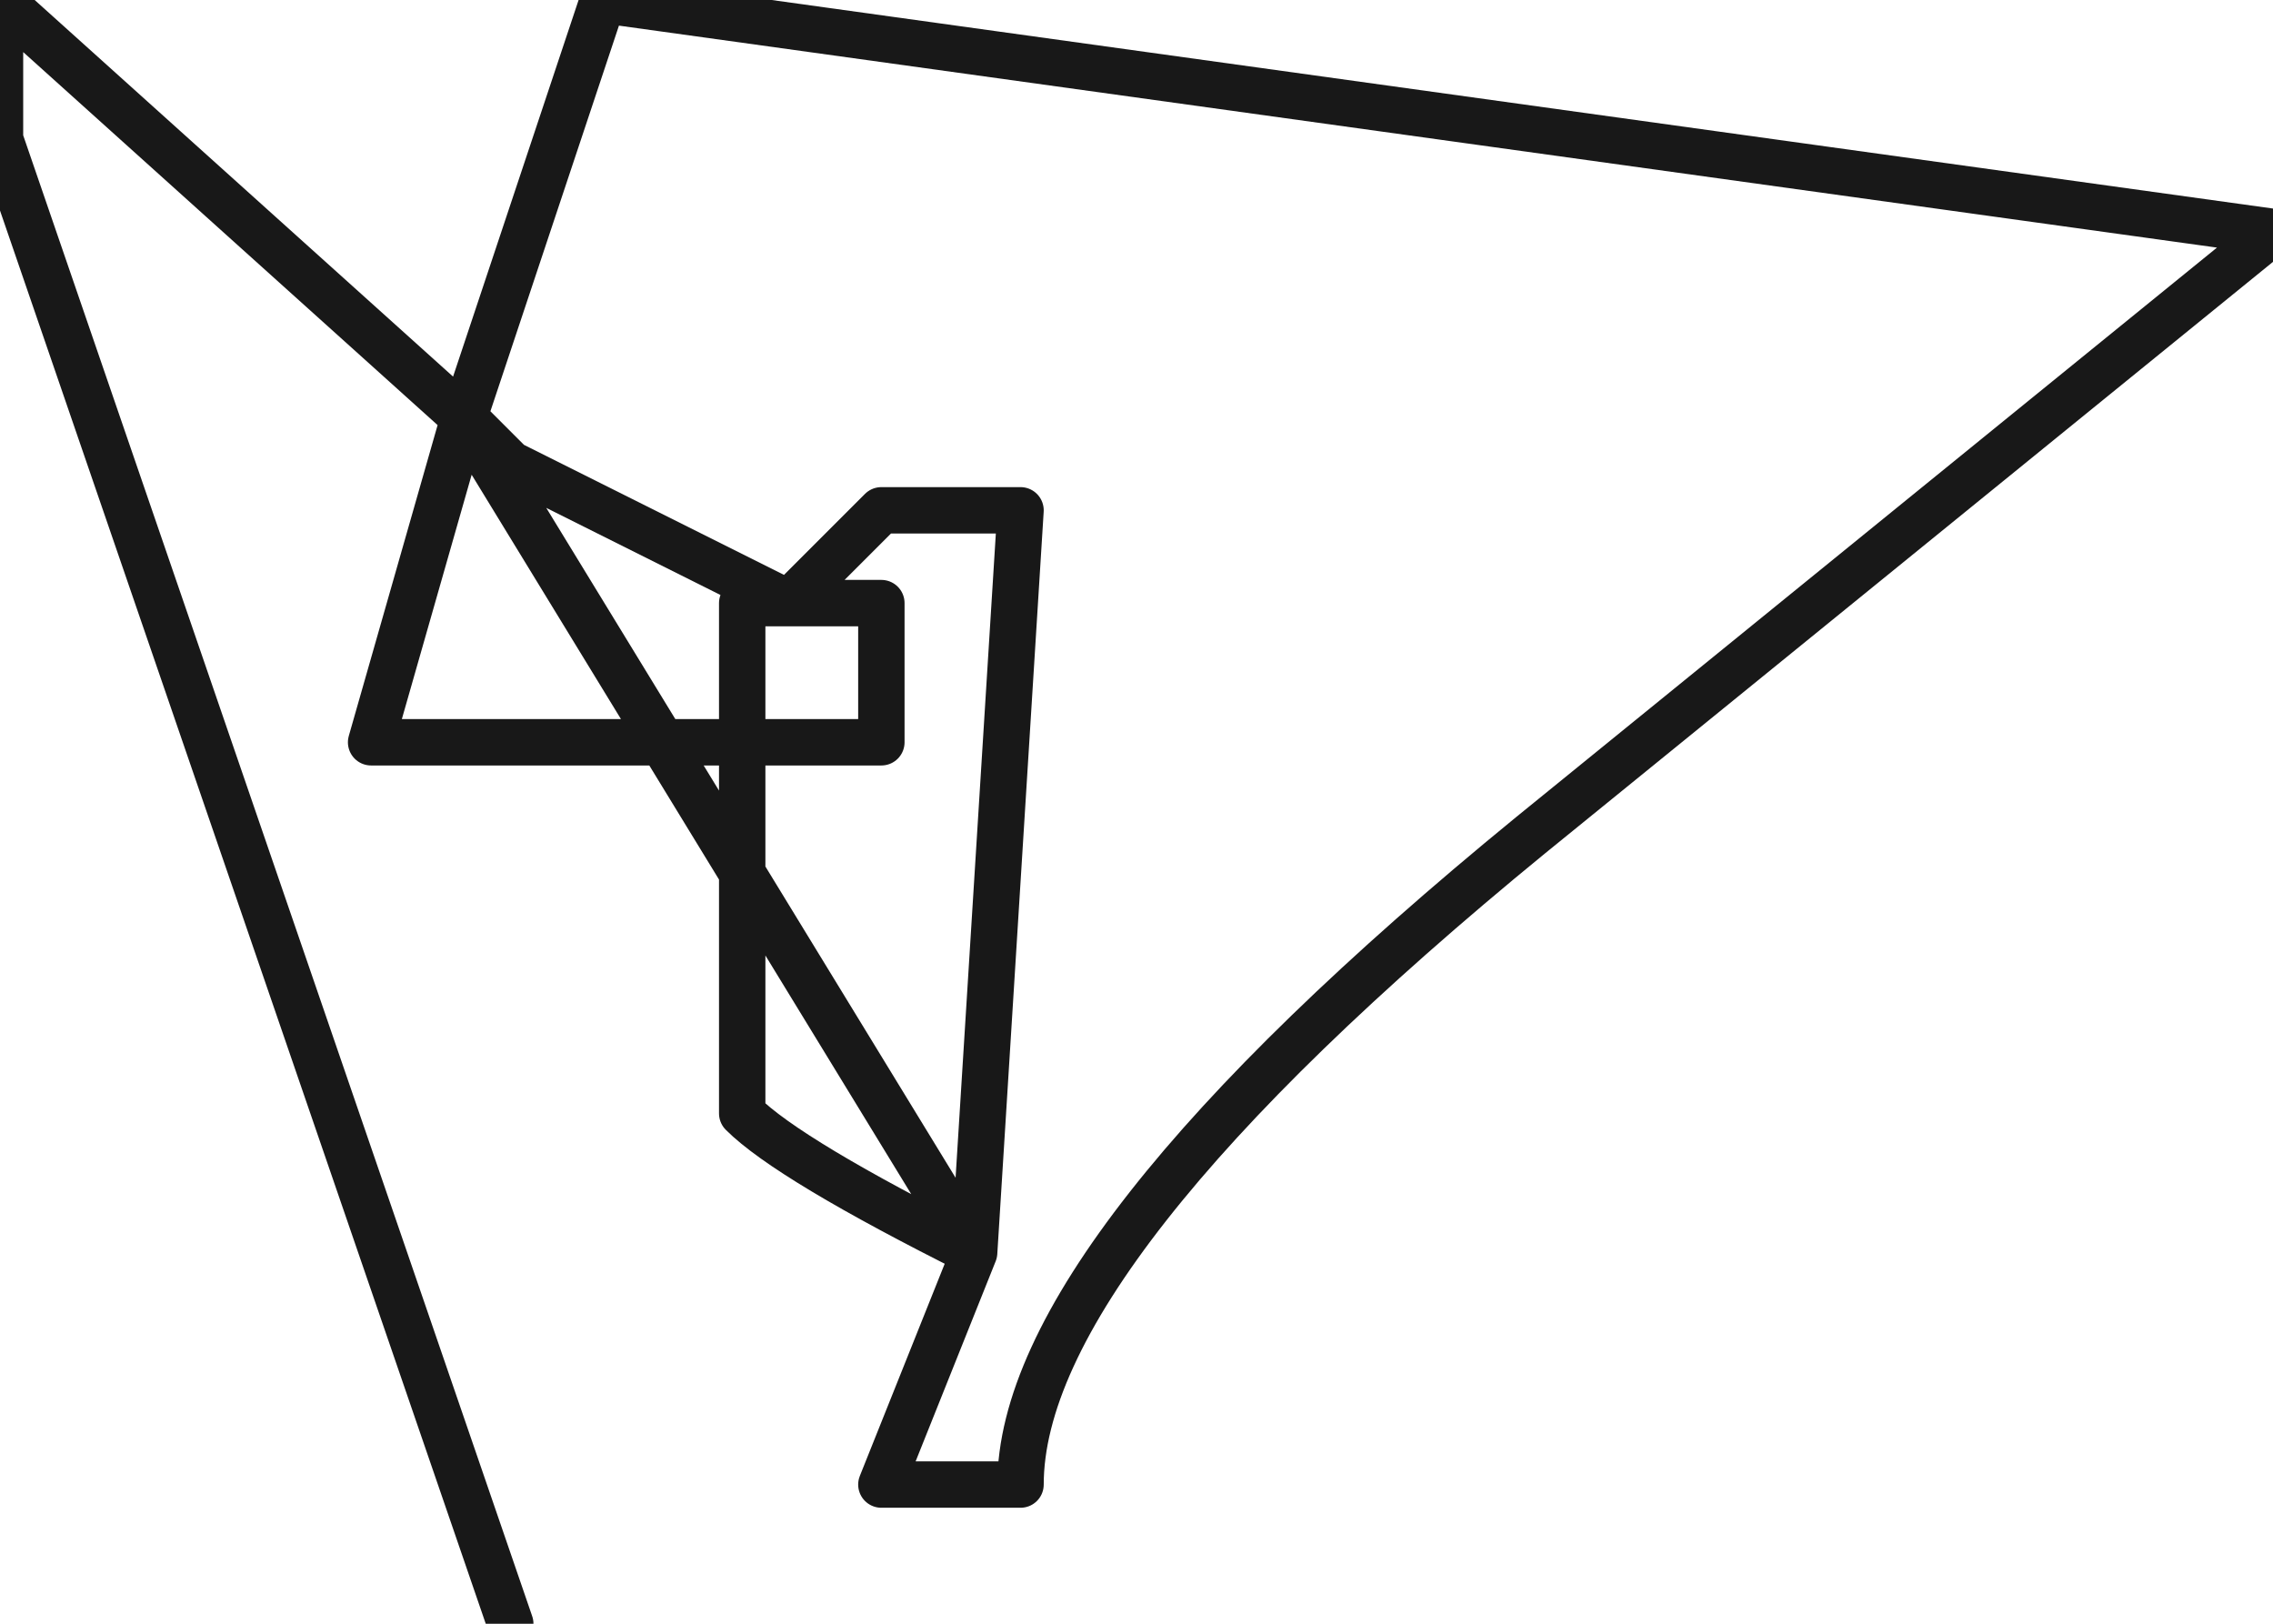 <?xml version="1.0" encoding="UTF-8" standalone="no"?>
<svg xmlns:xlink="http://www.w3.org/1999/xlink" height="1.75px" width="2.45px" xmlns="http://www.w3.org/2000/svg">
  <g transform="matrix(1.0, 0.0, 0.0, 1.0, -14.0, 16.15)">
    <path d="M14.5 -15.7 L14.65 -16.15 16.45 -15.9 15.65 -15.25 Q15.1 -14.8 15.1 -14.55 L14.95 -14.55 15.05 -14.8 Q14.85 -14.9 14.8 -14.95 L14.8 -15.2 14.8 -15.35 14.4 -15.35 14.5 -15.7 14.0 -16.15 14.0 -16.0 14.55 -14.4 M15.05 -14.8 L15.1 -15.6 14.95 -15.6 14.85 -15.5 14.95 -15.5 14.95 -15.35 14.8 -15.35 14.8 -15.5 14.85 -15.5 14.55 -15.65 14.5 -15.7 Z" fill="none" stroke="#000000" stroke-linecap="round" stroke-linejoin="round" stroke-opacity="0.906" stroke-width="0.05"/>
  </g>
</svg>
